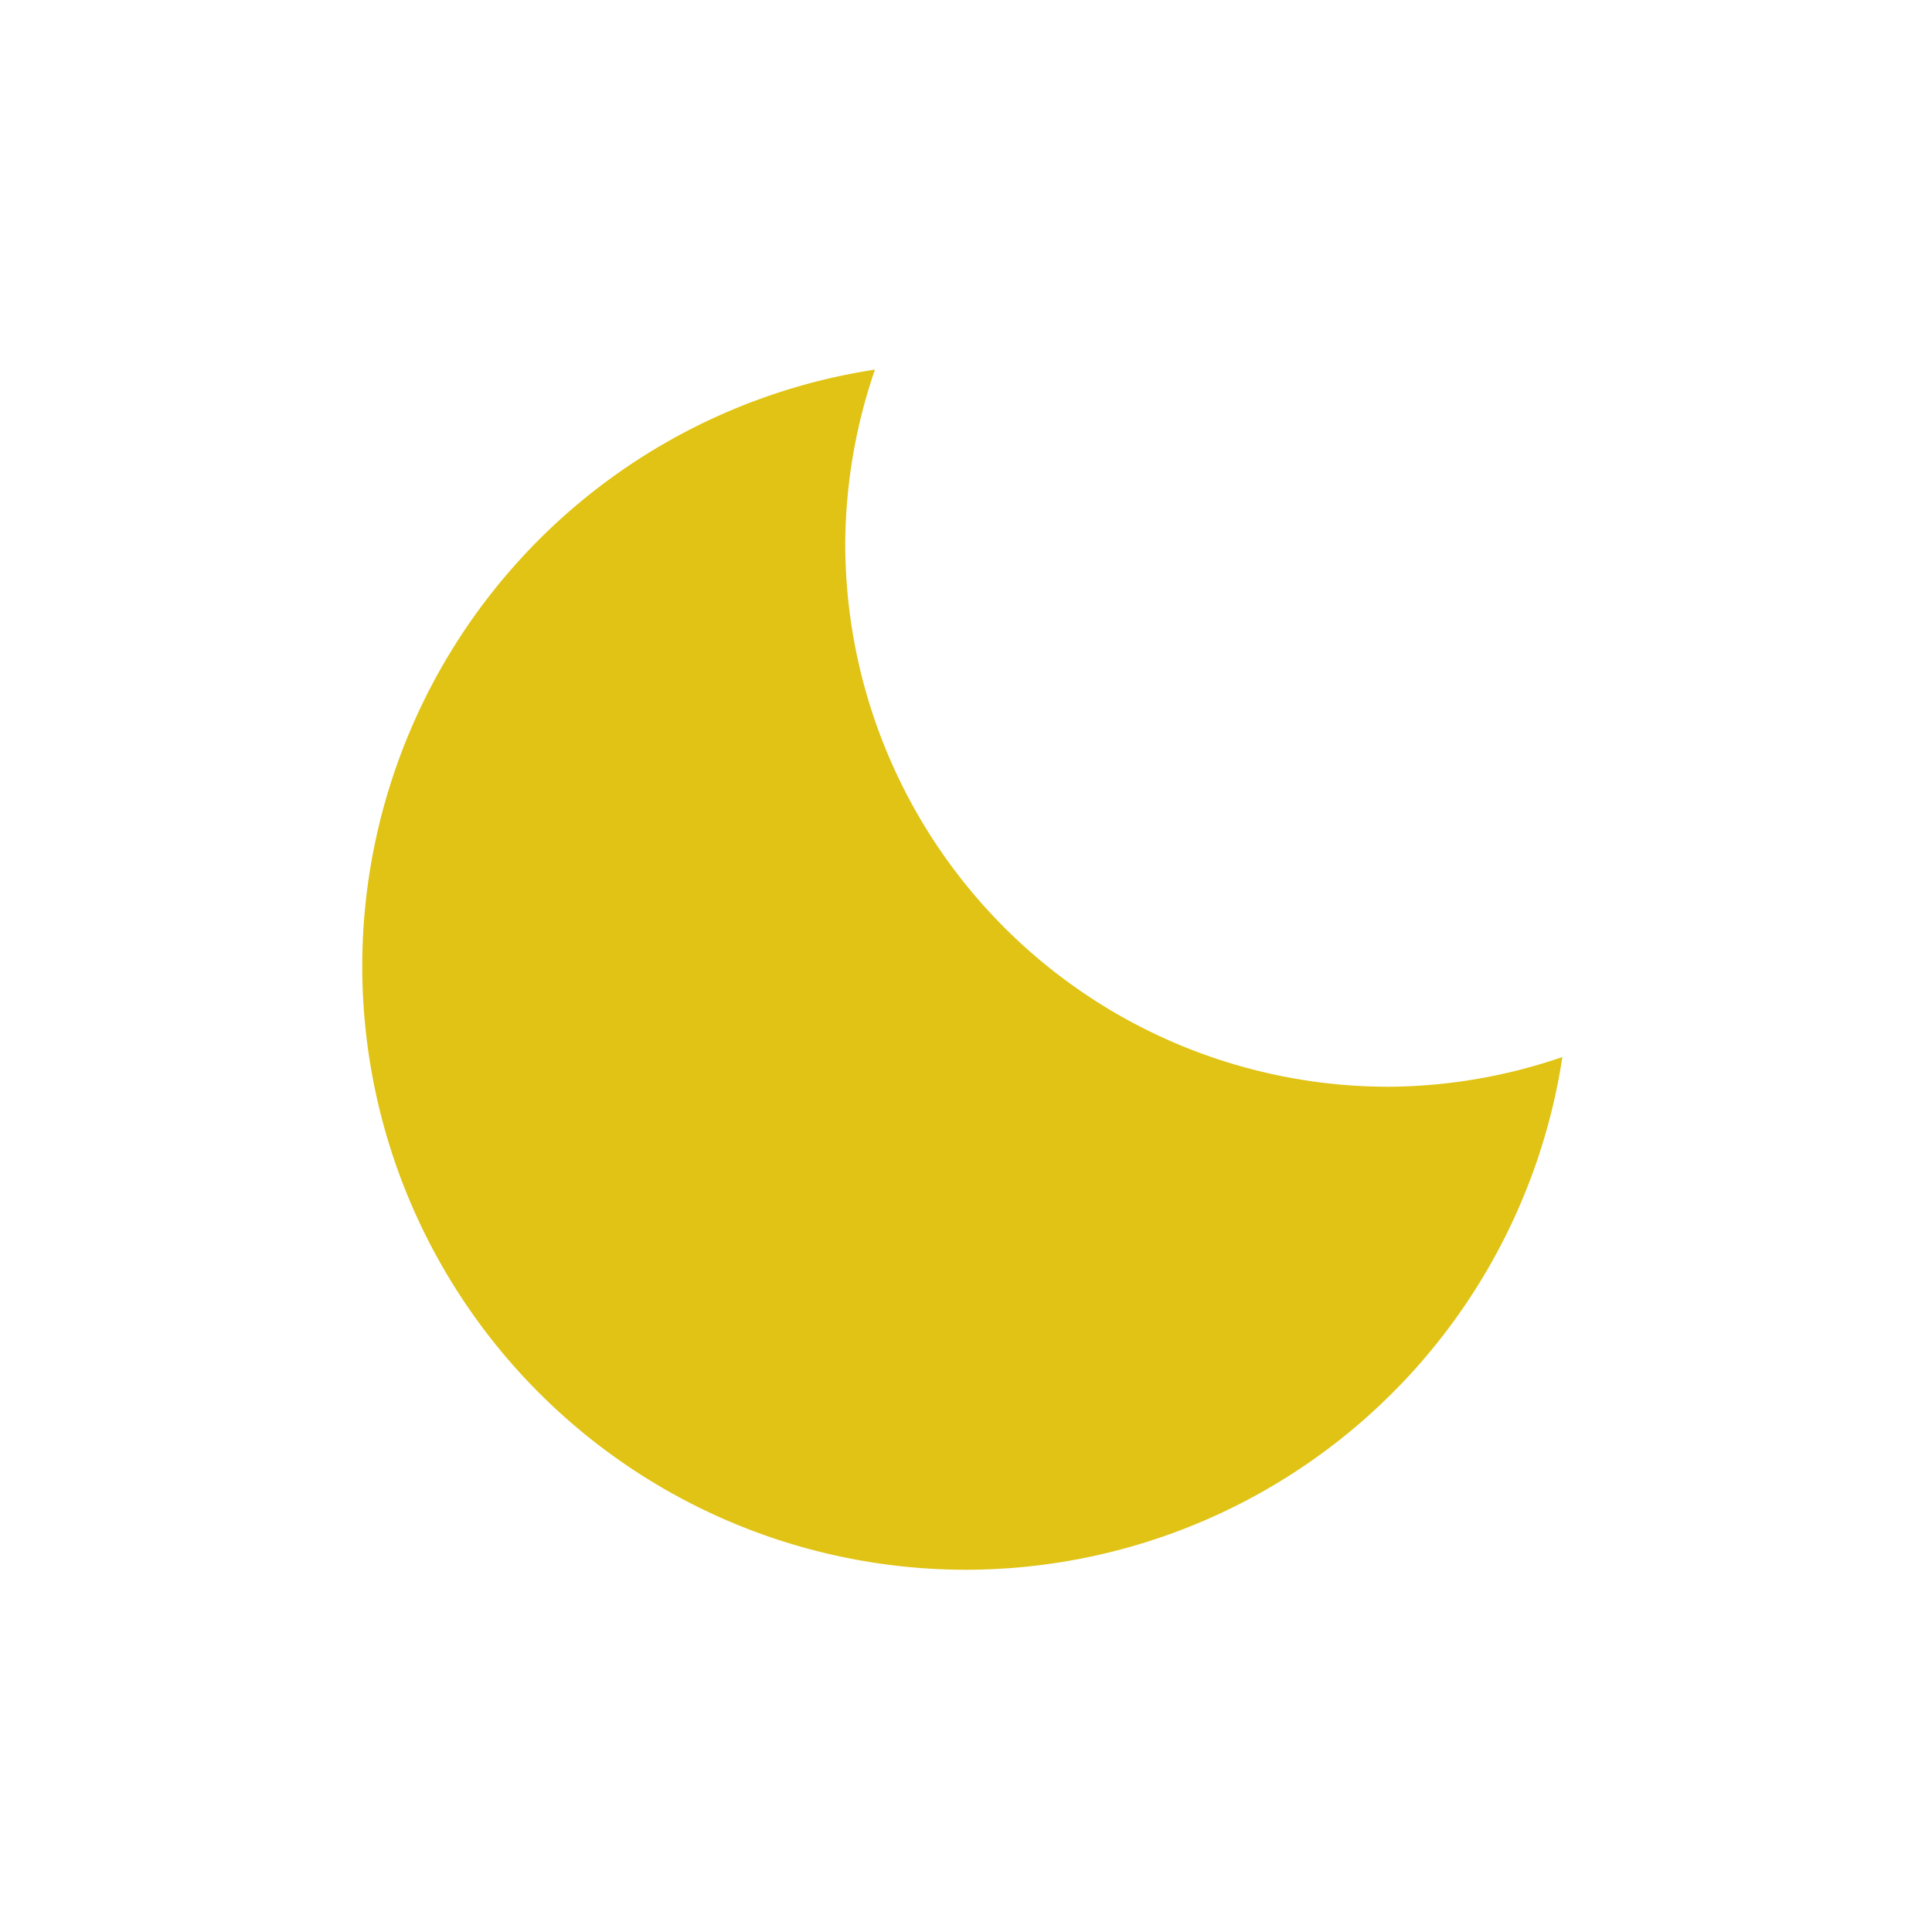 <svg xmlns="http://www.w3.org/2000/svg" viewBox="0 0 16 16"><path d="M 7.246 3.061 A 5 5 0 0 0 3 8 A 5 5 0 0 0 8 13 A 5 5 0 0 0 12.939 8.754 A 4.5 4.5 0 0 1 11.5 9 A 4.5 4.5 0 0 1 7 4.5 A 4.5 4.5 0 0 1 7.246 3.061 z" fill="#e0c314"/></svg>

